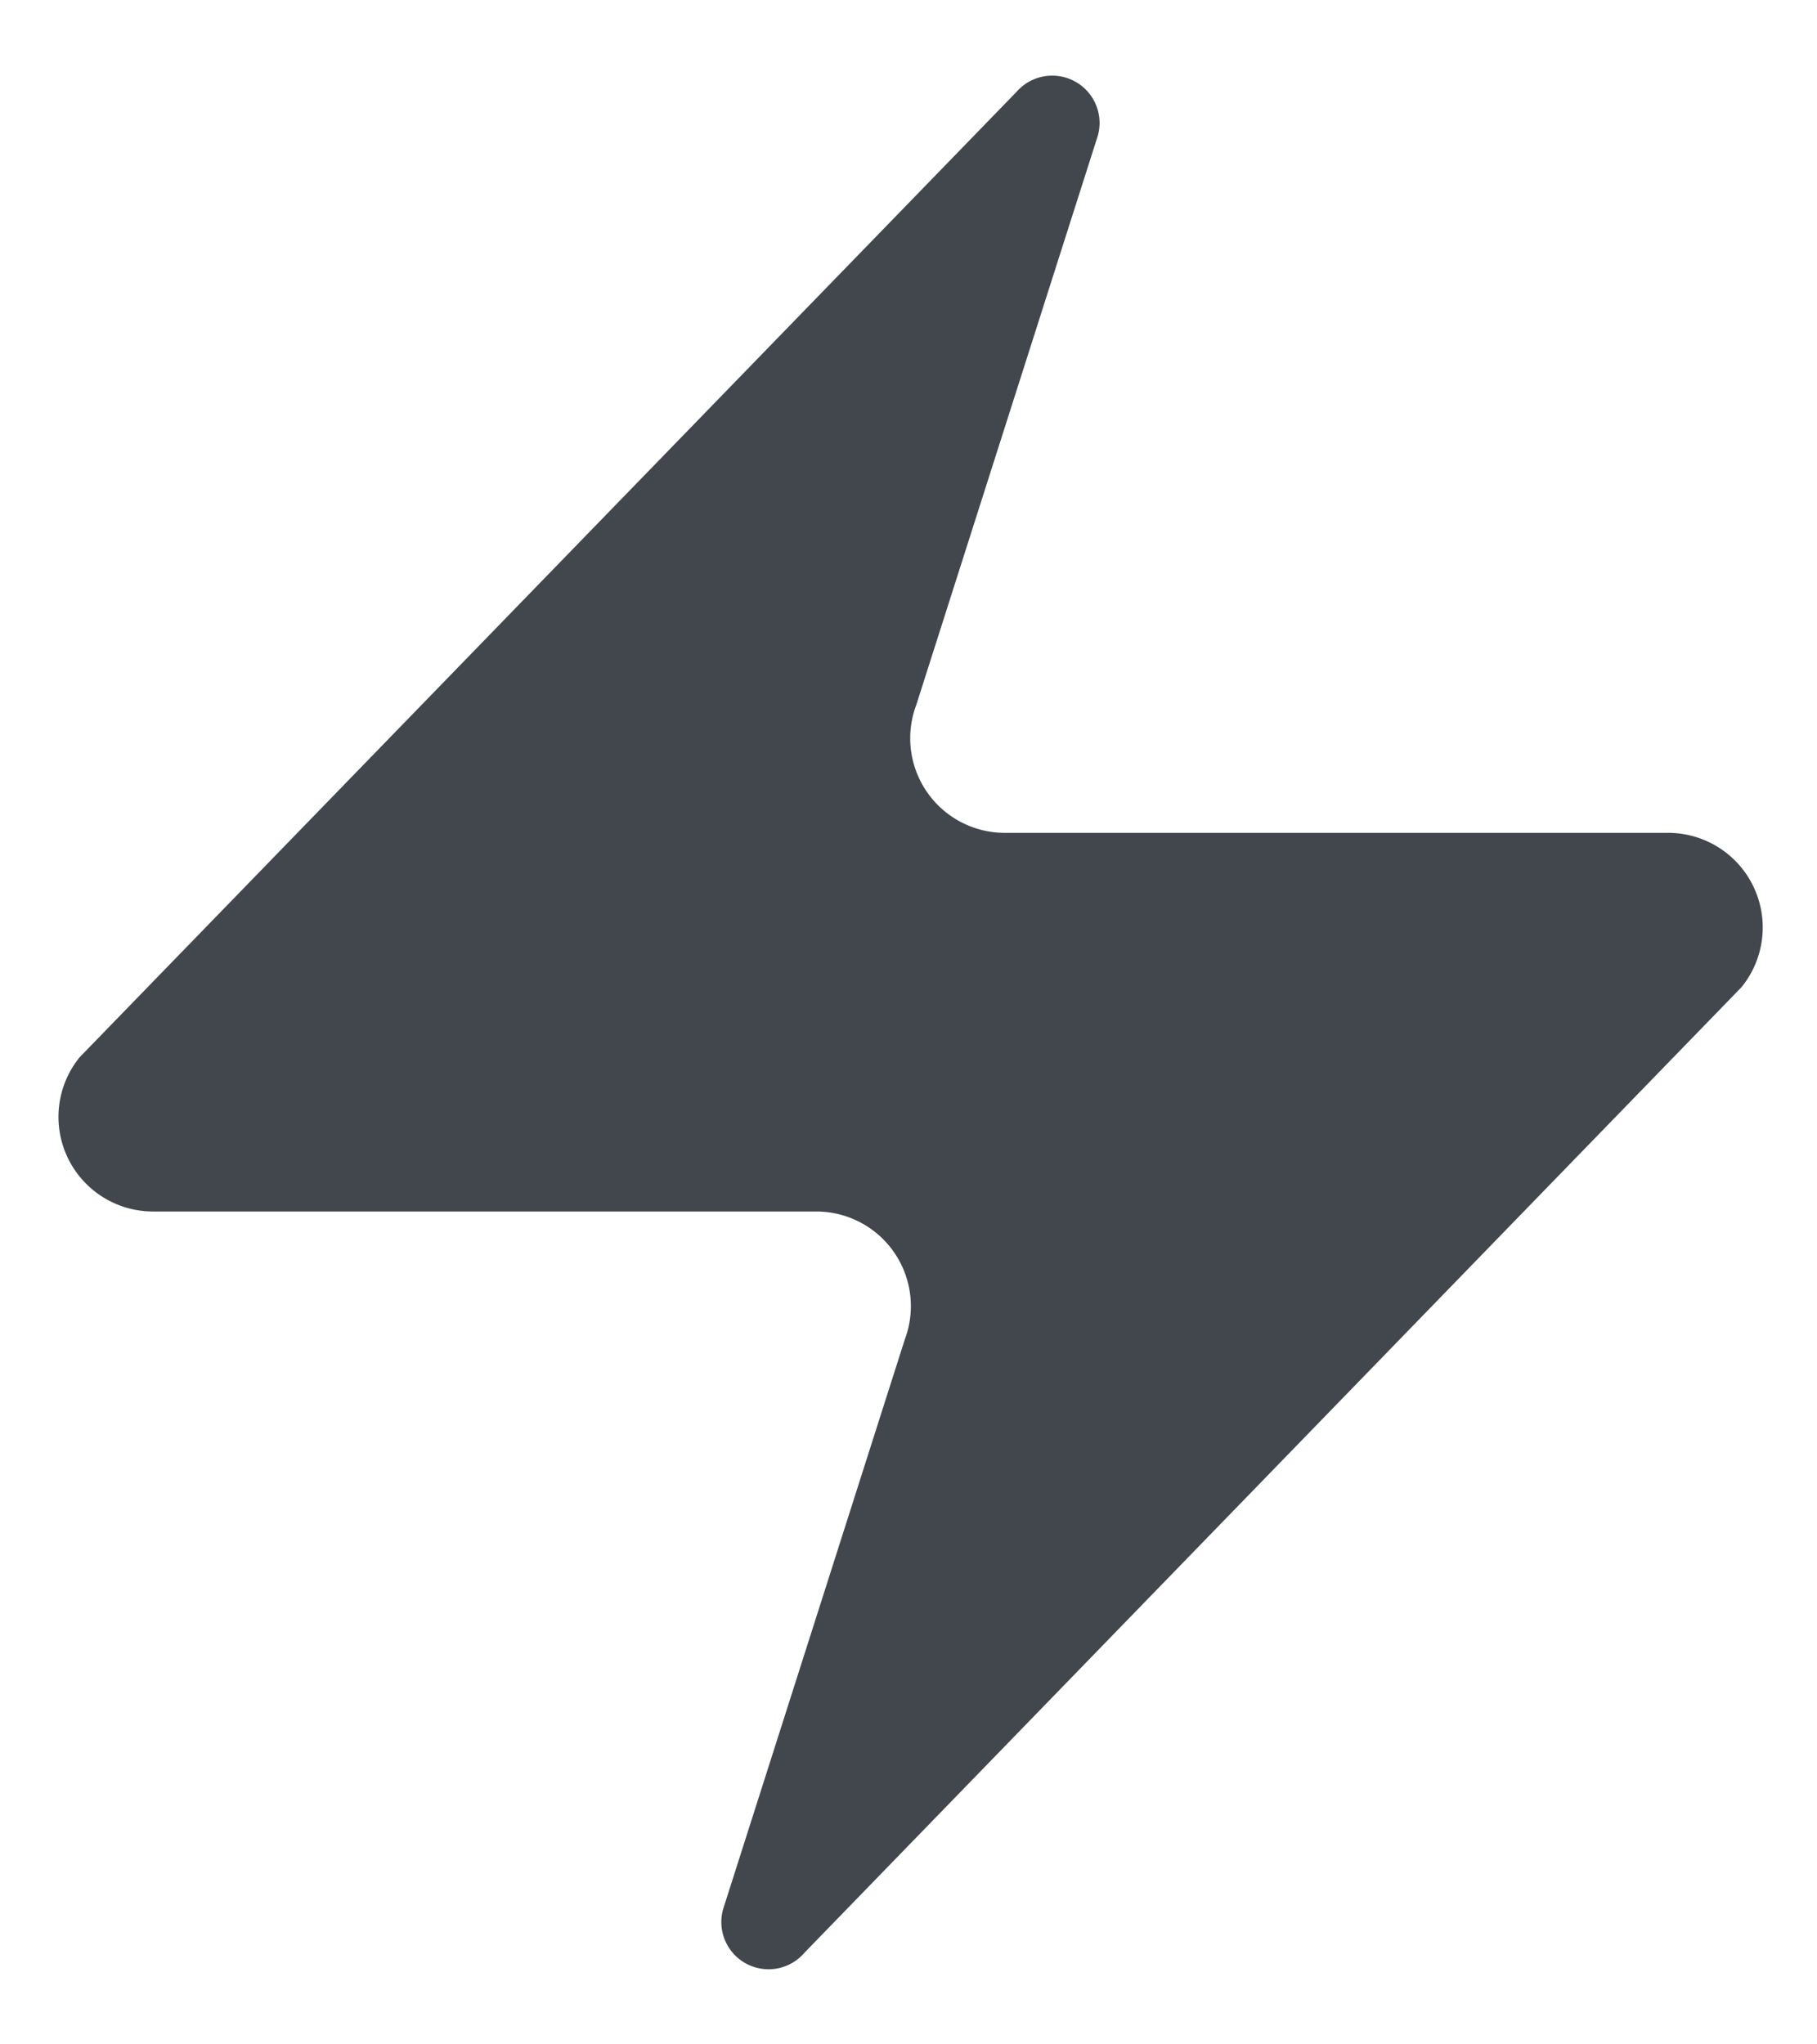 <svg width="16" height="18" fill="none" xmlns="http://www.w3.org/2000/svg"><path d="M1.352 10.667a.833.833 0 01-.65-1.359l8.25-8.5a.417.417 0 01.716.384l-1.6 5.016a.833.833 0 00.784 1.125h5.833a.833.833 0 01.65 1.359l-8.25 8.5a.416.416 0 01-.717-.384l1.6-5.016a.833.833 0 00-.783-1.125H1.352z" fill="#42474D"/></svg>
